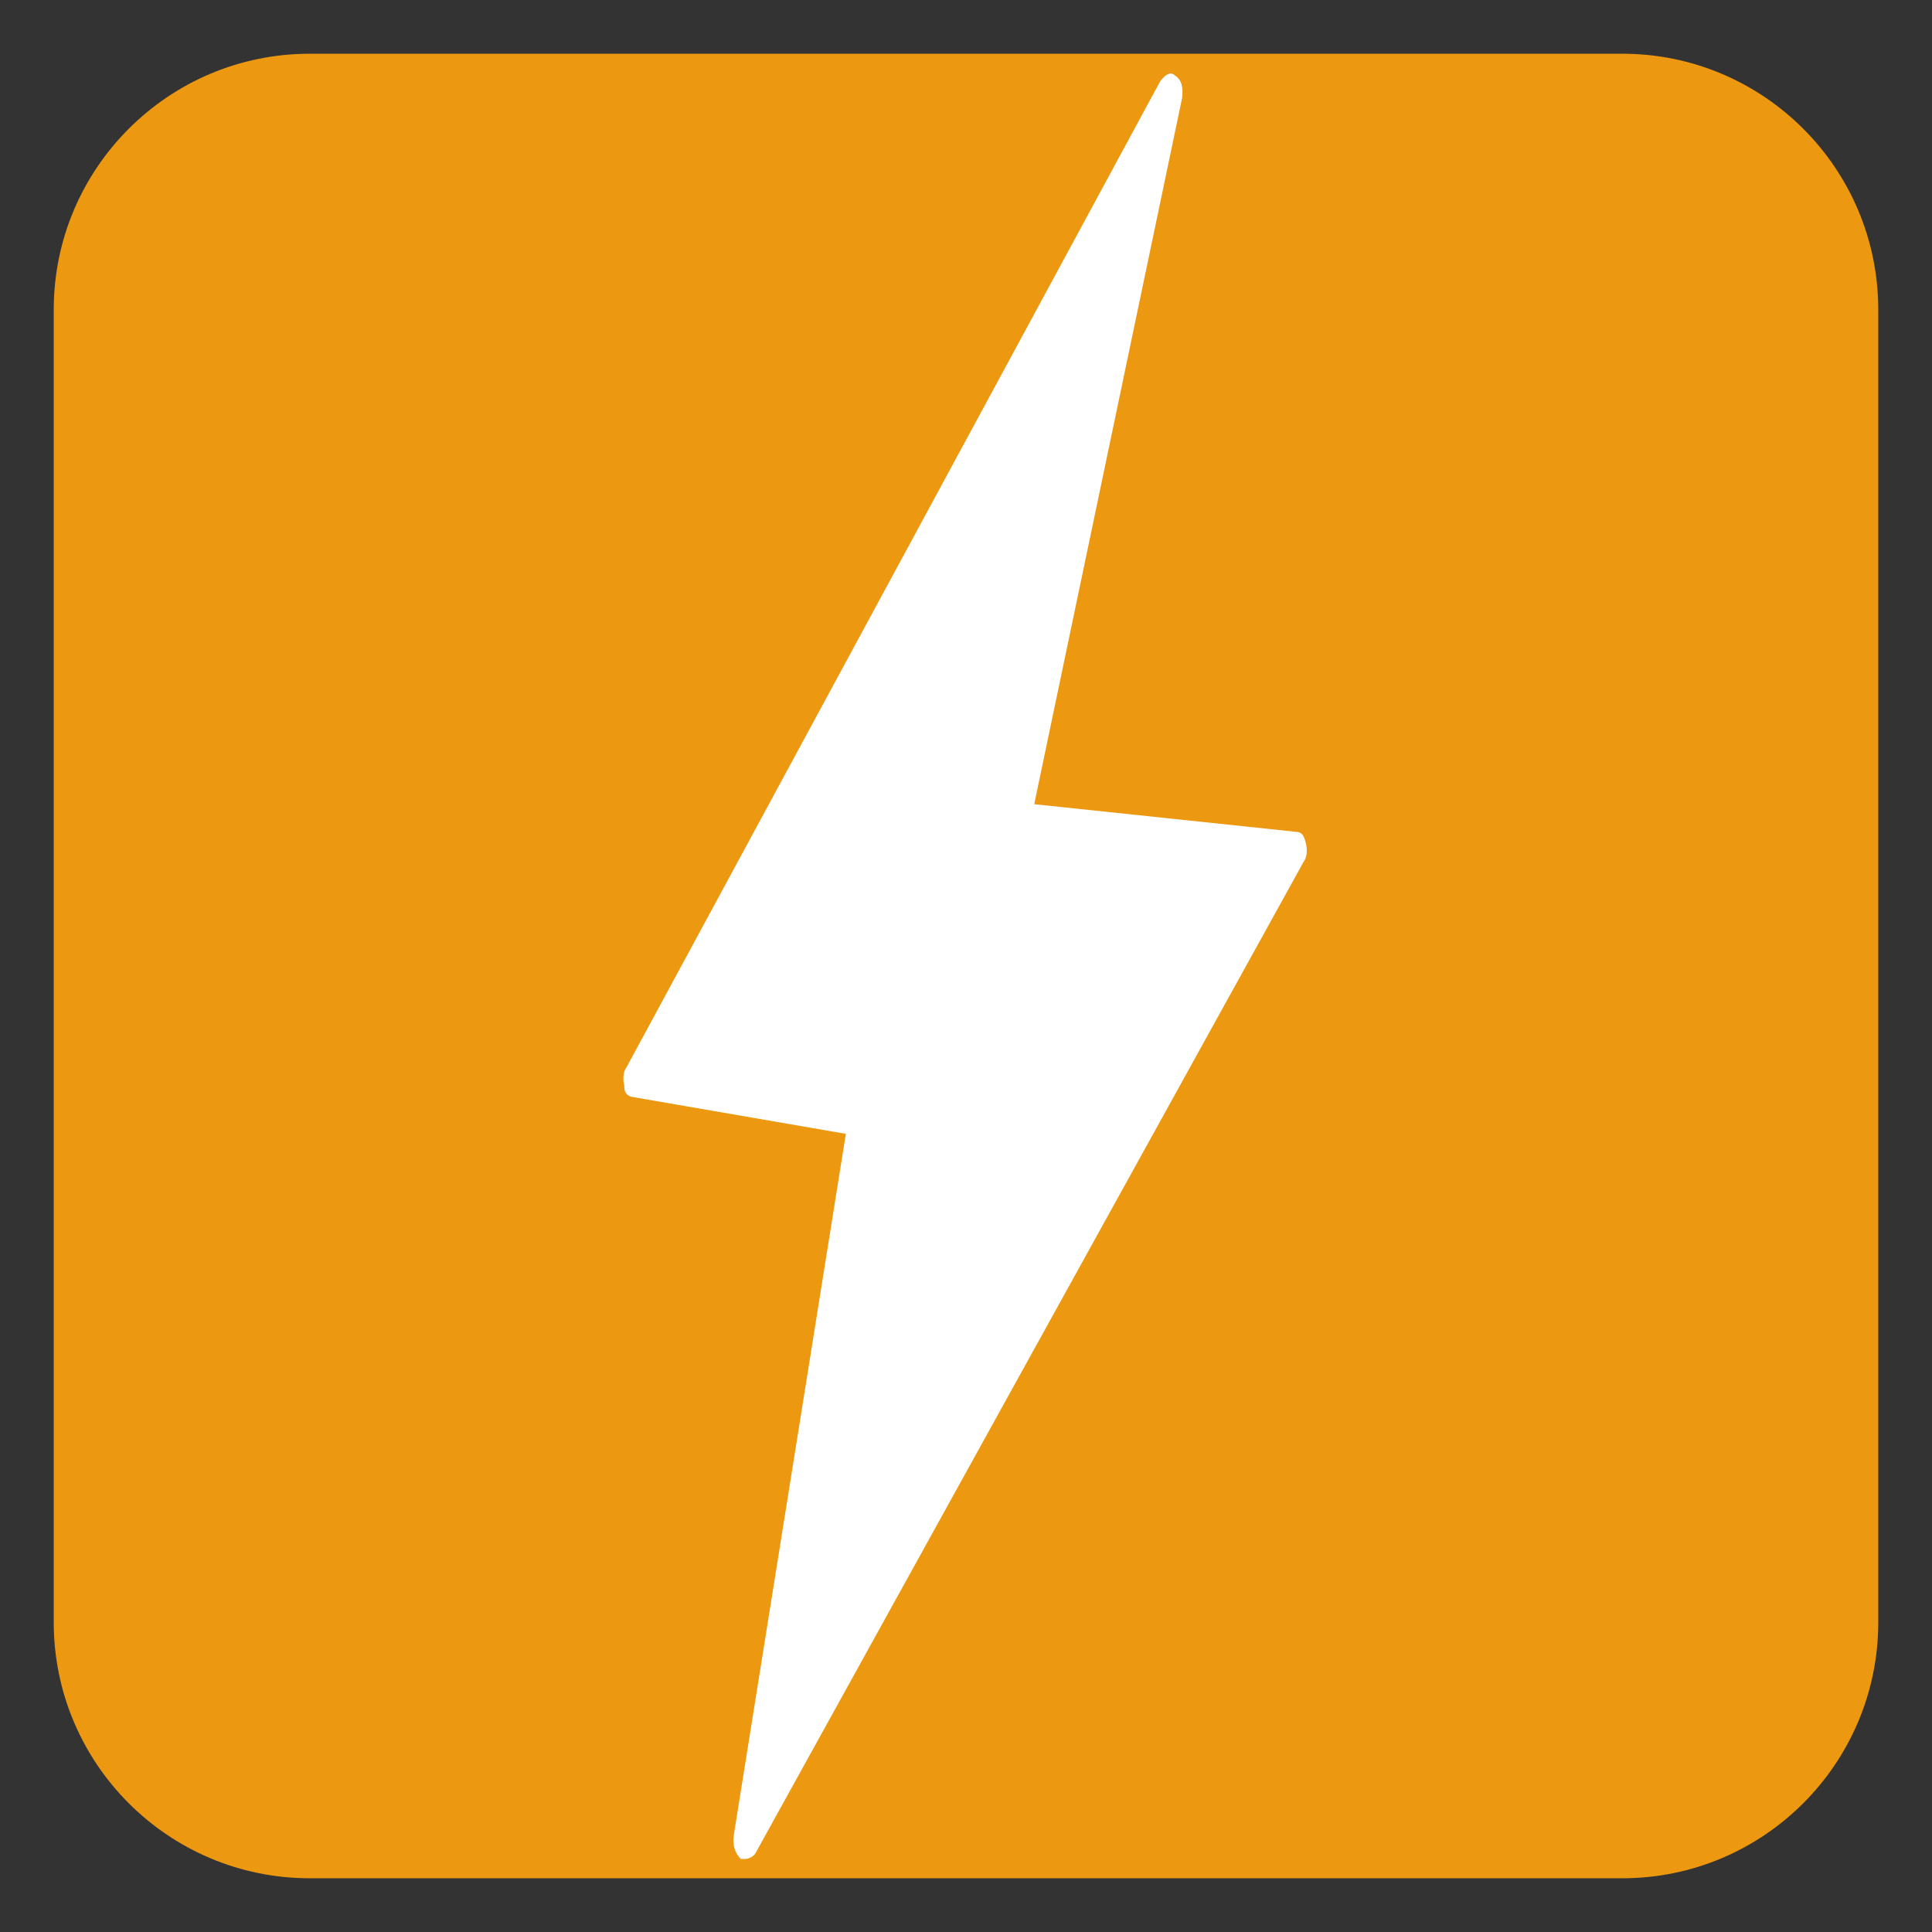 <?xml version="1.0" encoding="utf-8"?>
<!-- Generator: Adobe Illustrator 24.3.0, SVG Export Plug-In . SVG Version: 6.00 Build 0)  -->
<svg version="1.1" id="Capa_1" xmlns="http://www.w3.org/2000/svg" xmlns:xlink="http://www.w3.org/1999/xlink" x="0px" y="0px"
	 viewBox="0 0 32 32" style="enable-background:new 0 0 32 32;" xml:space="preserve">
<rect x="0" y="0" width="32" height="32" fill="#333333" stroke="none"/>
<style type="text/css">
	.st0{fill:#F2AD49;}
	.st1{fill:#FFFFFF;}
	.st2{opacity:0.88;fill:#FFFFFF;}
	.st3{fill:#0FEFEF;}
	.st4{fill-rule:evenodd;clip-rule:evenodd;fill:#E09B2D;}
	.st5{fill:#6B6B6B;}
	.st6{fill:#1126ED;}
	.st7{fill:#ED9811;}
	.st8{fill:#EF560A;}
	.st9{fill-rule:evenodd;clip-rule:evenodd;fill:#7FEEF7;}
	.st10{fill:#3D56E8;}
	.st11{fill:#7FEEF7;}
	.st12{fill-rule:evenodd;clip-rule:evenodd;fill:#ED9811;}
	.st13{fill-rule:evenodd;clip-rule:evenodd;fill:#F7E037;}
	.st14{fill:#F45338;}
	.st15{fill:#F7E037;}
	.st16{fill-rule:evenodd;clip-rule:evenodd;fill:#F45338;}
	.st17{fill-rule:evenodd;clip-rule:evenodd;fill:none;}
	.st18{fill-rule:evenodd;clip-rule:evenodd;fill:#FFFFFF;stroke:#EF560A;stroke-width:18;stroke-miterlimit:10;}
	.st19{fill-rule:evenodd;clip-rule:evenodd;fill:#FFFFFF;}
	.st20{fill-rule:evenodd;clip-rule:evenodd;fill:#FFFFFF;stroke:#3D56E8;stroke-width:18;stroke-miterlimit:10;}
	.st21{fill-rule:evenodd;clip-rule:evenodd;fill:#DB881B;}
	.st22{fill:#050505;}
	.st23{fill-rule:evenodd;clip-rule:evenodd;fill:#EF560A;}
	.st24{fill:#EAA542;}
	.st25{fill:#282828;}
	.st26{fill:#111111;}
	.st27{fill:#212121;}
	.st28{opacity:0.8;fill:#FFFFFF;}
	.st29{fill:none;}
	.st30{fill:#EA8F0C;}
	.st31{opacity:0.64;fill:#FFFFFF;}
	.st32{fill-rule:evenodd;clip-rule:evenodd;}
</style>
<path class="st7" d="M26.87,31.11H5.13c-2.34,0-4.24-1.9-4.24-4.24l0-21.74c0-2.34,1.9-4.24,4.24-4.24l21.74,0
	c2.34,0,4.24,1.9,4.24,4.24v21.74C31.11,29.21,29.21,31.11,26.87,31.11z"/>
<g id="Layer_x0020_1_41_">
	<g>
		<path class="st19" d="M12.31,30.79l-0.04,0c-0.07-0.07-0.14-0.19-0.12-0.37l1.86-11.64l-3.53-0.61c-0.08-0.01-0.15-0.07-0.14-0.19
			c-0.03-0.12-0.01-0.24,0.03-0.29l8.85-16.35c0.09-0.11,0.17-0.16,0.24-0.09c0.11,0.07,0.14,0.19,0.12,0.37l-2.45,11.7l4.36,0.46
			c0.08,0.01,0.11,0.07,0.14,0.19c0.03,0.12,0.01,0.24-0.03,0.29l-9.09,16.44C12.48,30.75,12.39,30.8,12.31,30.79z"/>
	</g>
</g>
</svg>

